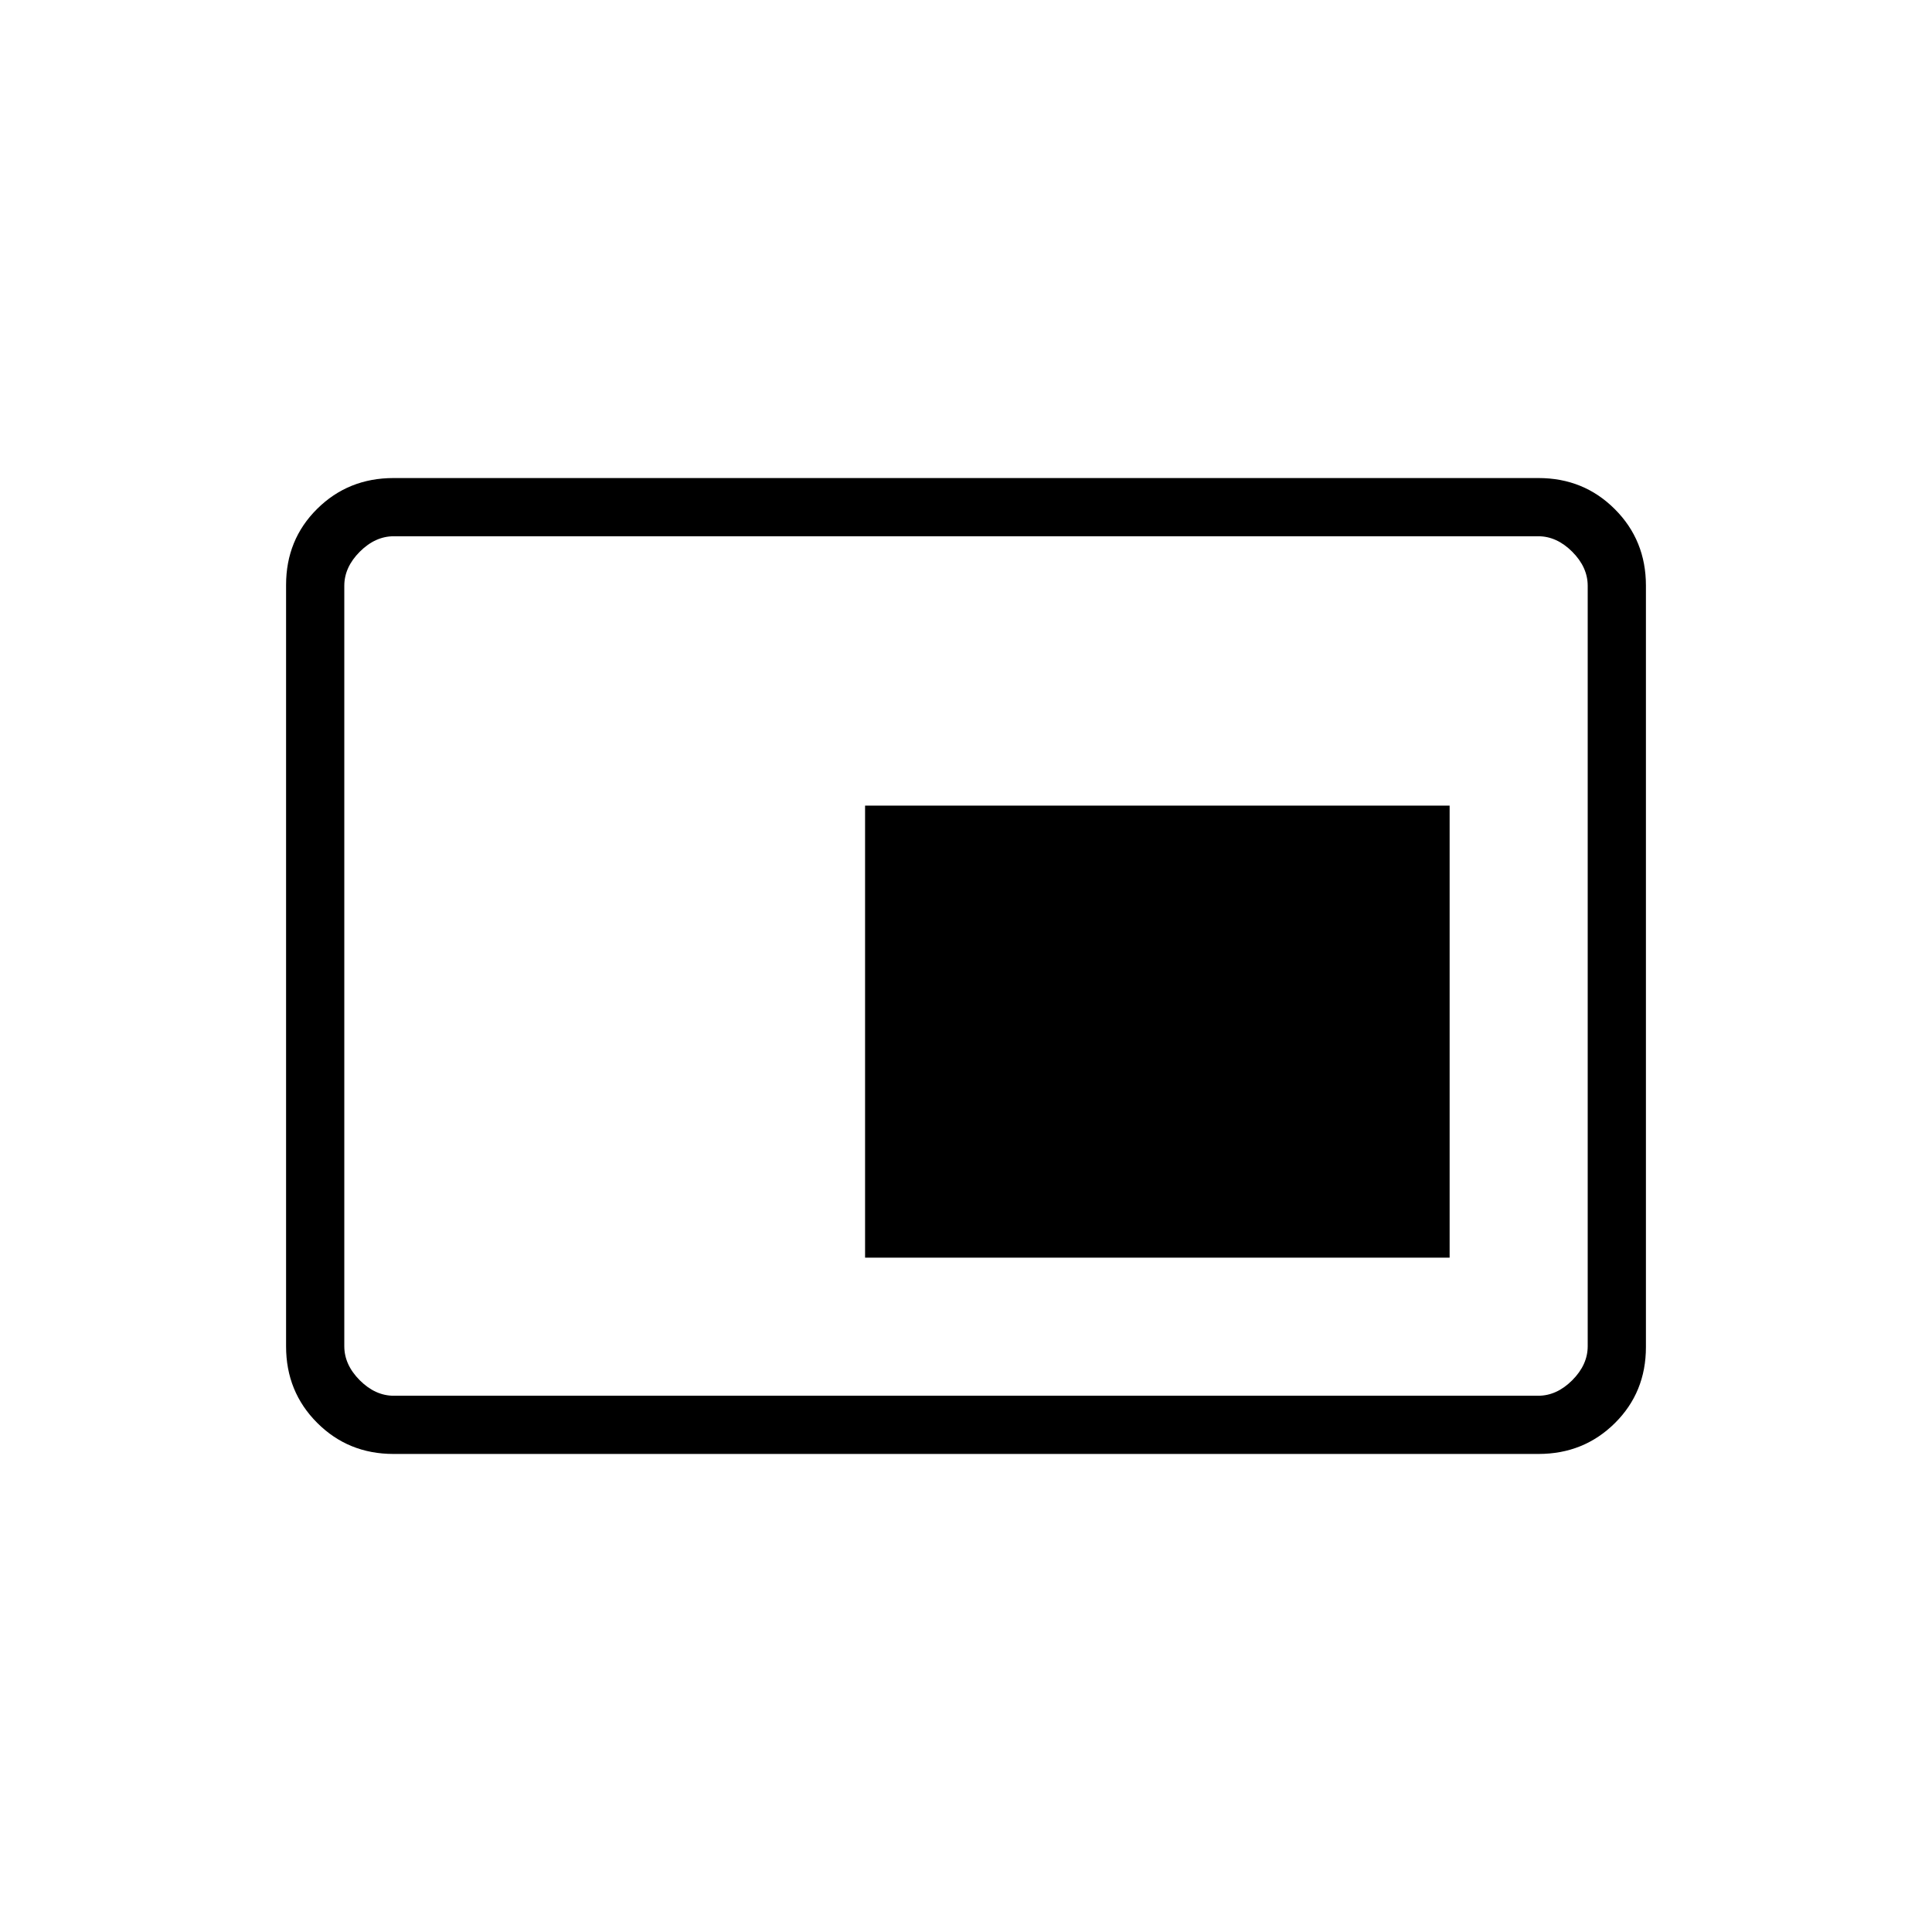 <svg xmlns="http://www.w3.org/2000/svg" height="20" viewBox="0 -960 960 960" width="20"><path d="M429.85-335.08h290.46v-224.61H429.85v224.61Zm-234.33 97.54q-22.47 0-37.92-15.46-15.45-15.46-15.45-37.97v-378.39q0-22.5 15.45-37.8 15.45-15.3 37.92-15.3h568.96q22.47 0 37.92 15.46 15.45 15.46 15.45 37.97v378.39q0 22.5-15.45 37.8-15.45 15.3-37.92 15.3H195.52Zm.17-28.92h568.62q9.23 0 16.92-7.69 7.69-7.7 7.69-16.93v-377.84q0-9.23-7.69-16.93-7.69-7.69-16.92-7.69H195.69q-9.23 0-16.92 7.69-7.69 7.7-7.69 16.93v377.84q0 9.23 7.69 16.93 7.69 7.69 16.92 7.69Zm-24.61 0v-427.08 427.08Z"/></svg>